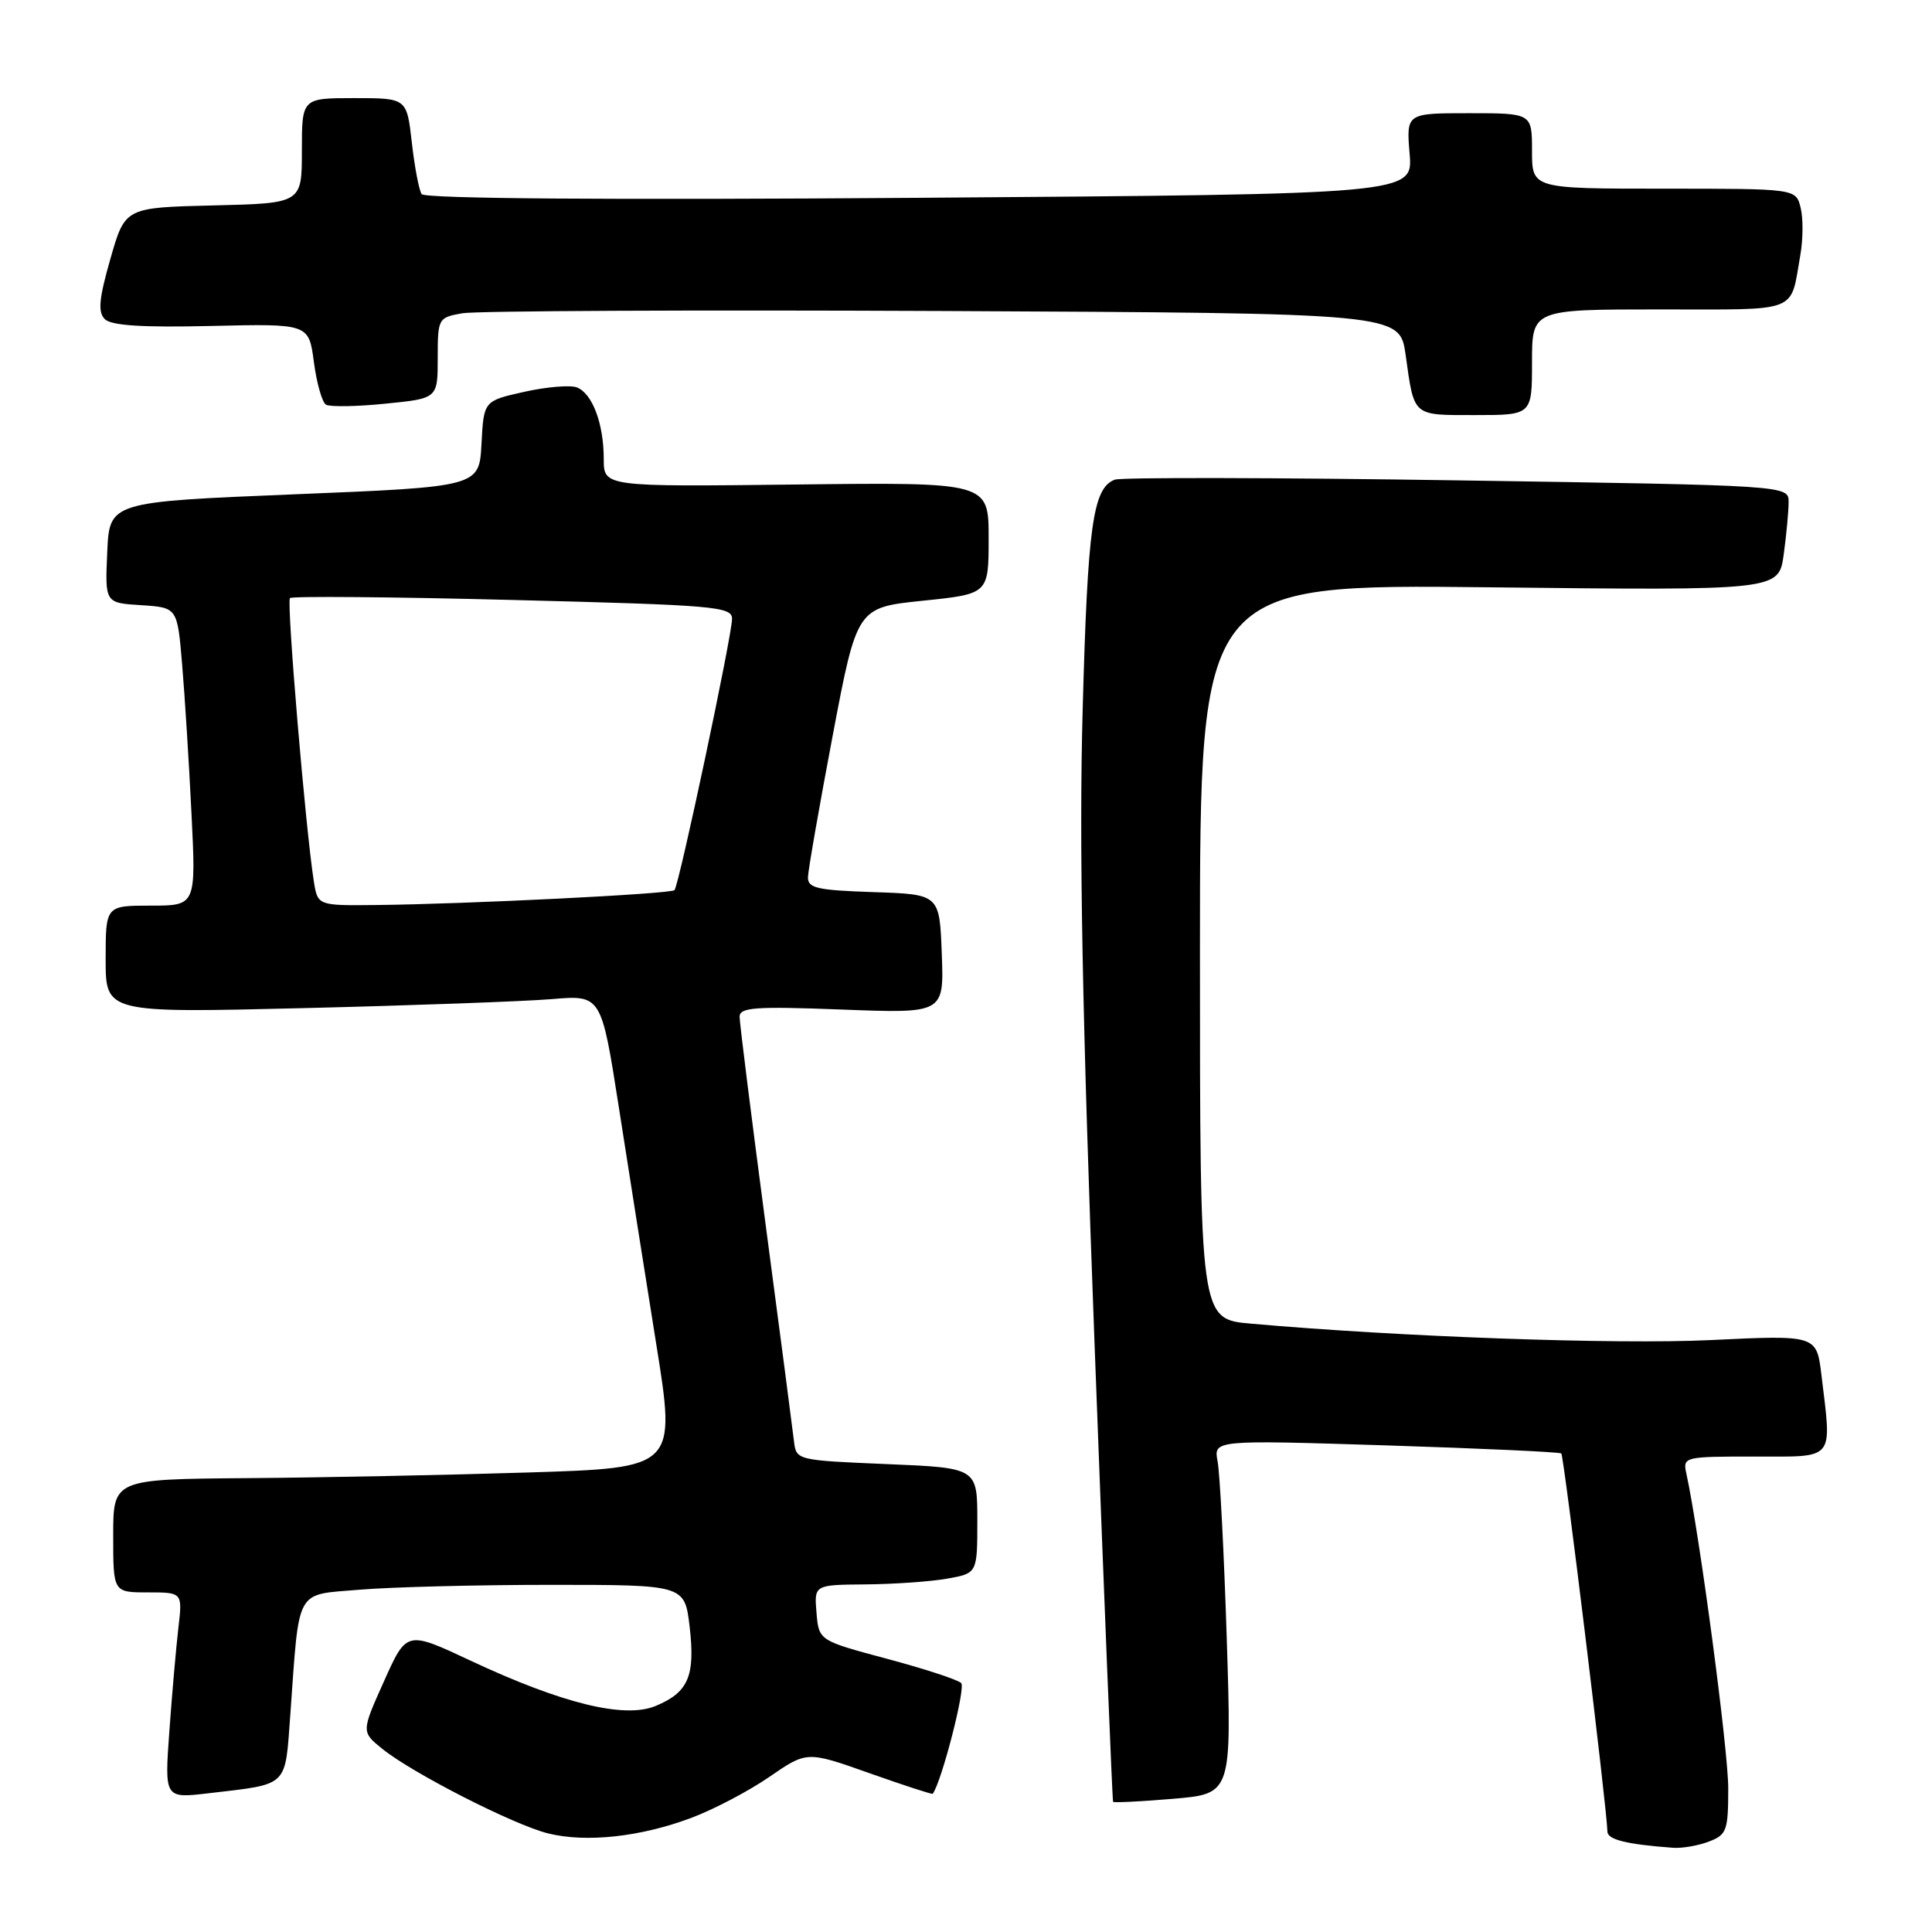 <?xml version="1.0" encoding="UTF-8" standalone="no"?>
<!DOCTYPE svg PUBLIC "-//W3C//DTD SVG 1.1//EN" "http://www.w3.org/Graphics/SVG/1.1/DTD/svg11.dtd" >
<svg xmlns="http://www.w3.org/2000/svg" xmlns:xlink="http://www.w3.org/1999/xlink" version="1.1" viewBox="0 0 256 256">
 <g >
 <path fill="currentColor"
d=" M 226.43 244.02 C 228.80 243.12 229.00 242.58 229.00 236.94 C 229.00 231.86 225.18 203.14 223.45 195.25 C 222.97 193.04 223.13 193.00 232.48 193.00 C 243.29 193.00 242.73 193.69 241.35 182.20 C 240.71 176.89 240.71 176.89 226.60 177.57 C 214.16 178.16 185.43 177.14 165.75 175.39 C 159.00 174.80 159.00 174.80 159.00 126.10 C 159.00 77.40 159.00 77.40 197.35 77.82 C 235.69 78.25 235.69 78.25 236.35 73.48 C 236.71 70.86 237.00 67.73 237.00 66.52 C 237.00 64.32 237.00 64.32 193.12 63.65 C 168.98 63.28 148.55 63.24 147.71 63.56 C 144.81 64.67 144.12 69.60 143.46 94.00 C 142.97 111.91 143.40 134.65 145.05 178.50 C 146.29 211.50 147.39 238.61 147.49 238.75 C 147.59 238.89 151.17 238.71 155.44 238.35 C 163.21 237.69 163.21 237.69 162.55 217.09 C 162.19 205.77 161.64 195.22 161.34 193.65 C 160.80 190.80 160.80 190.80 183.65 191.52 C 196.22 191.92 206.67 192.40 206.88 192.59 C 207.23 192.90 212.96 239.89 212.99 242.69 C 213.00 243.76 215.54 244.39 221.68 244.84 C 222.89 244.93 225.02 244.56 226.43 244.02 Z  M 91.57 240.89 C 94.54 239.78 99.21 237.33 101.94 235.45 C 106.92 232.02 106.92 232.02 115.19 234.95 C 119.74 236.56 123.52 237.79 123.59 237.69 C 124.80 236.01 127.99 223.60 127.36 223.01 C 126.89 222.56 122.45 221.11 117.50 219.79 C 108.50 217.38 108.50 217.38 108.19 213.69 C 107.88 210.00 107.88 210.00 114.69 209.94 C 118.44 209.91 123.30 209.57 125.50 209.18 C 129.50 208.47 129.50 208.47 129.50 201.48 C 129.50 194.50 129.50 194.50 117.50 194.00 C 105.60 193.50 105.50 193.48 105.21 191.00 C 105.05 189.62 103.37 176.73 101.46 162.35 C 99.56 147.97 98.00 135.54 98.00 134.73 C 98.00 133.48 100.04 133.33 111.54 133.77 C 125.09 134.29 125.09 134.29 124.79 126.39 C 124.50 118.50 124.50 118.50 115.75 118.21 C 108.24 117.96 107.01 117.68 107.06 116.21 C 107.09 115.27 108.56 106.85 110.33 97.50 C 113.55 80.50 113.55 80.50 122.27 79.60 C 131.00 78.70 131.00 78.70 131.00 71.30 C 131.00 63.90 131.00 63.90 105.50 64.20 C 80.00 64.50 80.00 64.50 80.00 60.82 C 80.00 56.14 78.49 52.12 76.43 51.33 C 75.55 51.00 72.41 51.26 69.46 51.92 C 64.10 53.12 64.10 53.12 63.80 58.81 C 63.50 64.50 63.50 64.50 39.00 65.50 C 14.50 66.50 14.50 66.50 14.21 73.19 C 13.91 79.89 13.91 79.89 18.71 80.19 C 23.50 80.50 23.50 80.50 24.13 88.00 C 24.48 92.12 25.04 101.01 25.37 107.75 C 25.98 120.00 25.98 120.00 19.99 120.00 C 14.00 120.00 14.00 120.00 14.00 127.11 C 14.00 134.22 14.00 134.22 40.25 133.58 C 54.69 133.23 69.46 132.69 73.09 132.39 C 79.67 131.83 79.67 131.83 81.99 146.66 C 83.26 154.82 85.49 168.93 86.94 178.00 C 89.59 194.50 89.59 194.50 70.04 195.11 C 59.29 195.45 42.51 195.79 32.75 195.86 C 15.00 196.00 15.00 196.00 15.00 203.50 C 15.00 211.00 15.00 211.00 19.59 211.00 C 24.19 211.00 24.19 211.00 23.63 215.75 C 23.33 218.36 22.79 224.50 22.44 229.40 C 21.80 238.30 21.80 238.30 27.61 237.62 C 38.36 236.35 37.75 236.93 38.47 227.16 C 39.70 210.15 39.02 211.38 47.71 210.64 C 51.89 210.29 63.27 210.00 73.01 210.00 C 90.72 210.00 90.72 210.00 91.38 215.54 C 92.14 222.08 91.22 224.25 86.87 226.05 C 82.75 227.76 74.50 225.74 62.34 220.04 C 53.88 216.07 53.88 216.07 50.88 222.78 C 47.87 229.48 47.87 229.48 50.68 231.75 C 54.73 235.00 68.11 241.82 72.64 242.94 C 77.67 244.18 84.84 243.41 91.57 240.89 Z  M 203.00 48.00 C 203.00 41.00 203.00 41.00 219.93 41.00 C 238.71 41.00 237.17 41.60 238.56 33.76 C 238.92 31.70 238.94 28.89 238.59 27.51 C 237.96 25.00 237.96 25.00 220.48 25.00 C 203.00 25.00 203.00 25.00 203.00 20.00 C 203.00 15.00 203.00 15.00 194.67 15.00 C 186.34 15.00 186.34 15.00 186.78 20.37 C 187.23 25.73 187.23 25.73 121.86 26.21 C 80.56 26.51 56.27 26.33 55.87 25.72 C 55.52 25.19 54.93 22.11 54.57 18.88 C 53.90 13.00 53.90 13.00 46.95 13.00 C 40.00 13.00 40.00 13.00 40.00 19.97 C 40.00 26.94 40.00 26.94 28.28 27.22 C 16.57 27.50 16.57 27.50 14.63 34.29 C 13.11 39.60 12.95 41.35 13.89 42.29 C 14.74 43.14 18.90 43.41 28.01 43.19 C 40.92 42.89 40.92 42.89 41.59 47.97 C 41.96 50.76 42.68 53.30 43.19 53.62 C 43.70 53.93 47.24 53.88 51.06 53.49 C 58.00 52.80 58.00 52.80 58.00 47.44 C 58.00 42.19 58.06 42.08 61.25 41.51 C 63.04 41.19 91.72 41.06 124.99 41.21 C 185.47 41.50 185.47 41.50 186.25 47.00 C 187.41 55.28 187.09 55.00 195.47 55.00 C 203.00 55.00 203.00 55.00 203.00 48.00 Z  M 41.58 116.75 C 40.50 109.95 37.95 79.72 38.42 79.25 C 38.69 78.98 51.98 79.09 67.95 79.50 C 94.75 80.18 97.00 80.37 97.00 82.00 C 97.00 84.20 89.97 117.34 89.37 117.95 C 88.89 118.45 61.78 119.80 49.80 119.92 C 42.09 120.00 42.09 120.00 41.58 116.75 Z "/>
</g>
</svg>